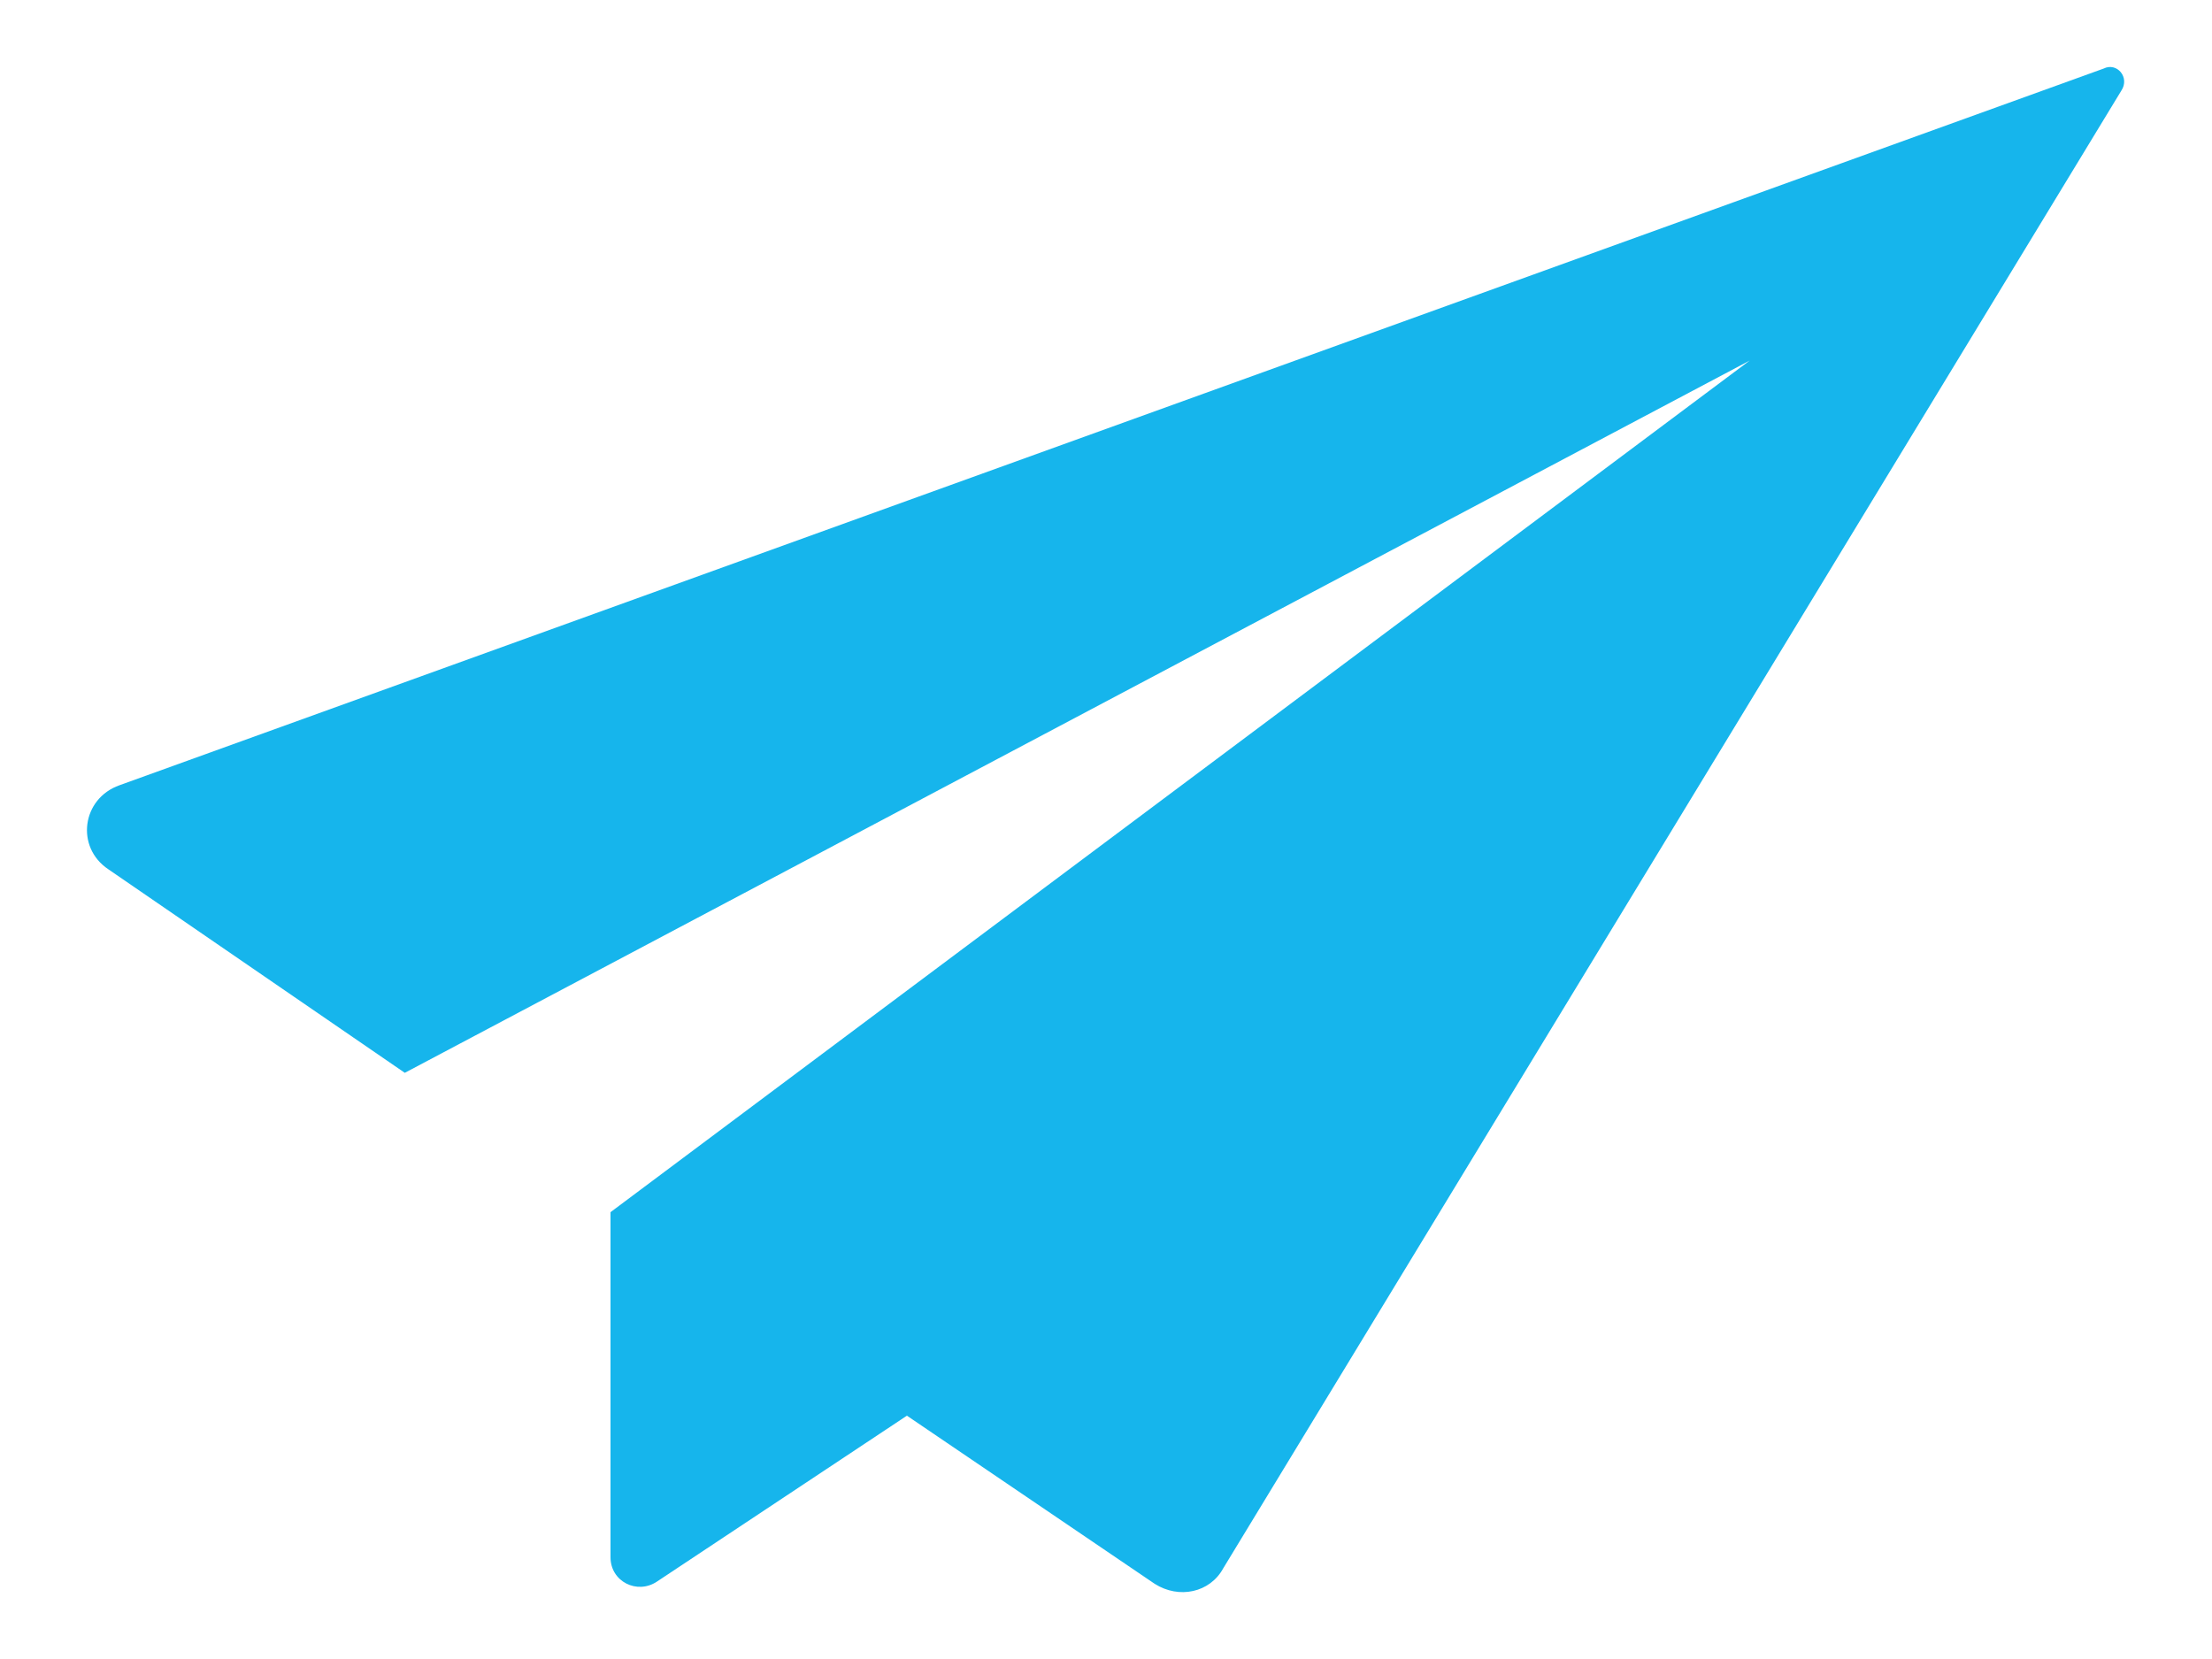<svg width="24" height="18" viewBox="0 0 24 18" fill="currentColor" xmlns="http://www.w3.org/2000/svg">
<path d="M23.016 0.984L13.272 17.016C13.128 17.28 12.792 17.352 12.528 17.184L9.84 15.36L7.128 17.16C6.912 17.304 6.624 17.16 6.624 16.896V13.152L18.984 3.912L4.392 11.64L1.176 9.432C0.816 9.192 0.888 8.664 1.296 8.52L22.824 0.744C22.968 0.672 23.112 0.84 23.016 0.984Z" fill="#16B5EC"/>
</svg>
